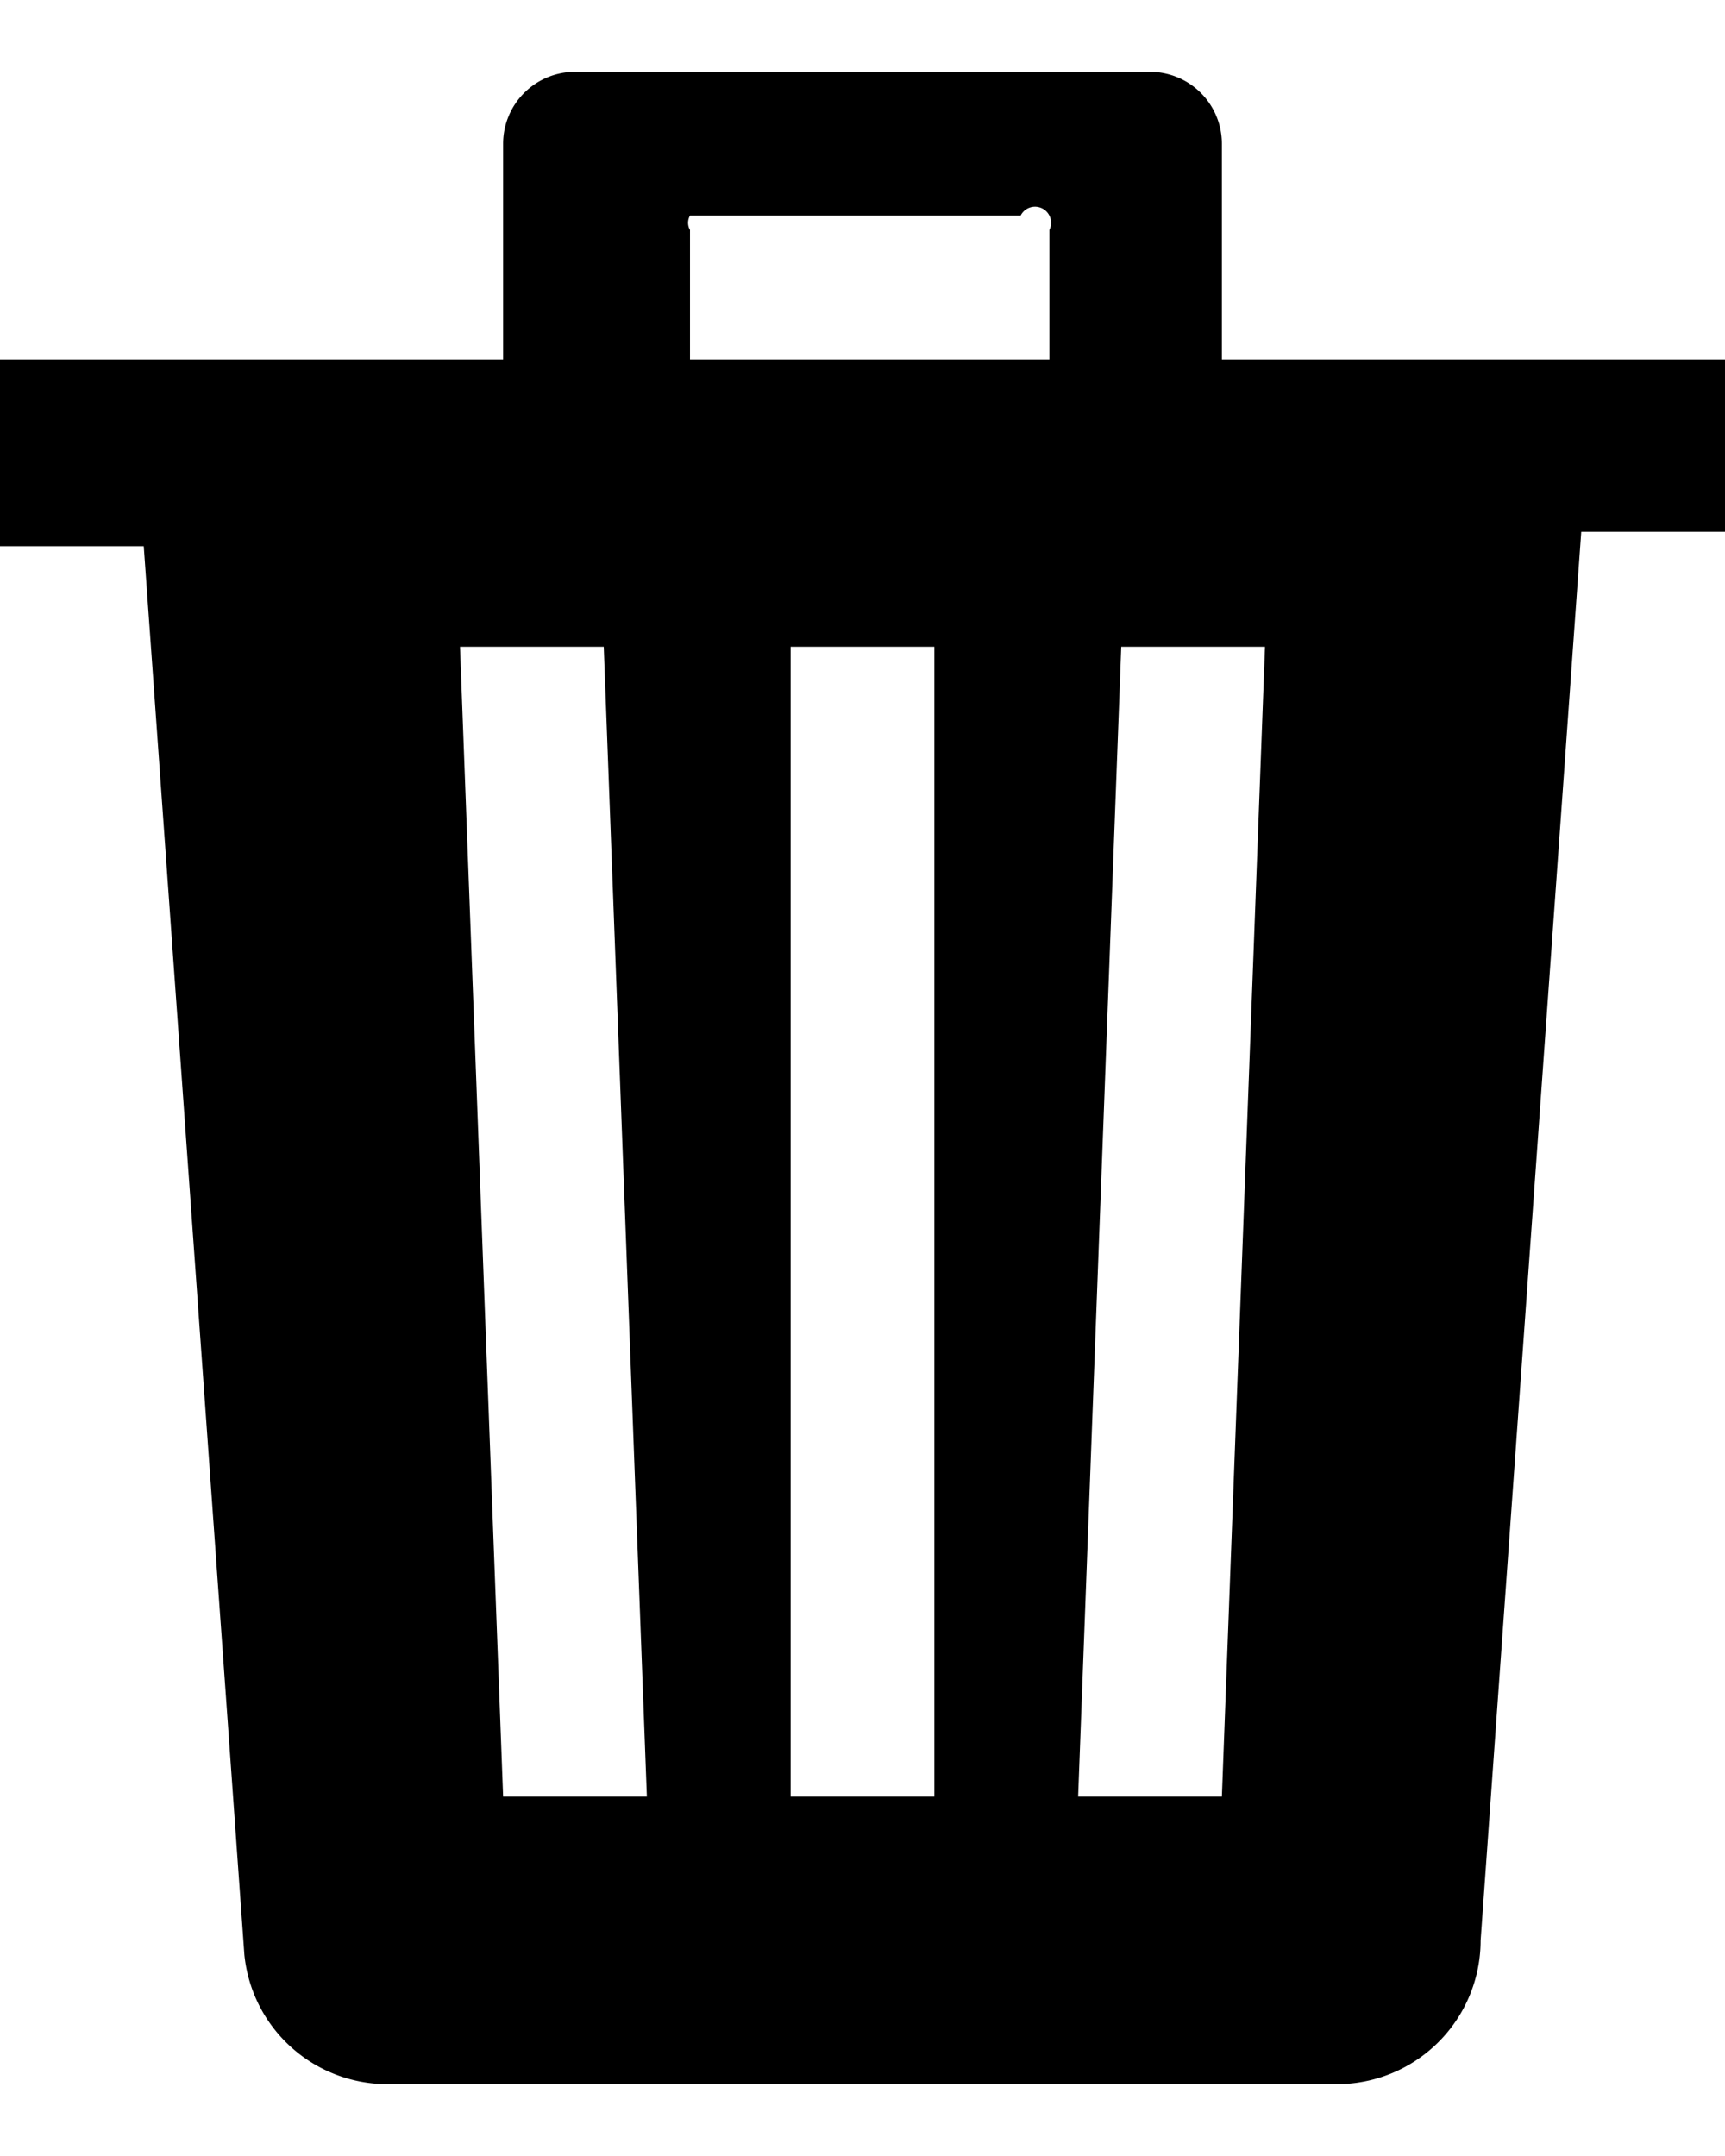 <svg fill="none" xmlns="http://www.w3.org/2000/svg" viewBox="0 0 12 15" width="100%" height="100%">
  <path d="M12 2.5H8.5V1A.5.5 0 0 0 8 .5H4a.5.5 0 0 0-.5.5v1.5H0v1.3h1l.7 9.8a1 1 0 0 0 1 .9h6.6a1 1 0 0 0 1-1l.7-9.8h1V2.5Zm-8.5 10-.3-8h1l.3 8h-1Zm3 0h-1v-8h1v8Zm.8-10H4.8v-.9a.1.1 0 0 1 0-.1h2.3a.1.1 0 0 1 .2.1v.9Zm1.2 10h-1l.3-8h1l-.3 8Z" fill="currentColor"/>
</svg>